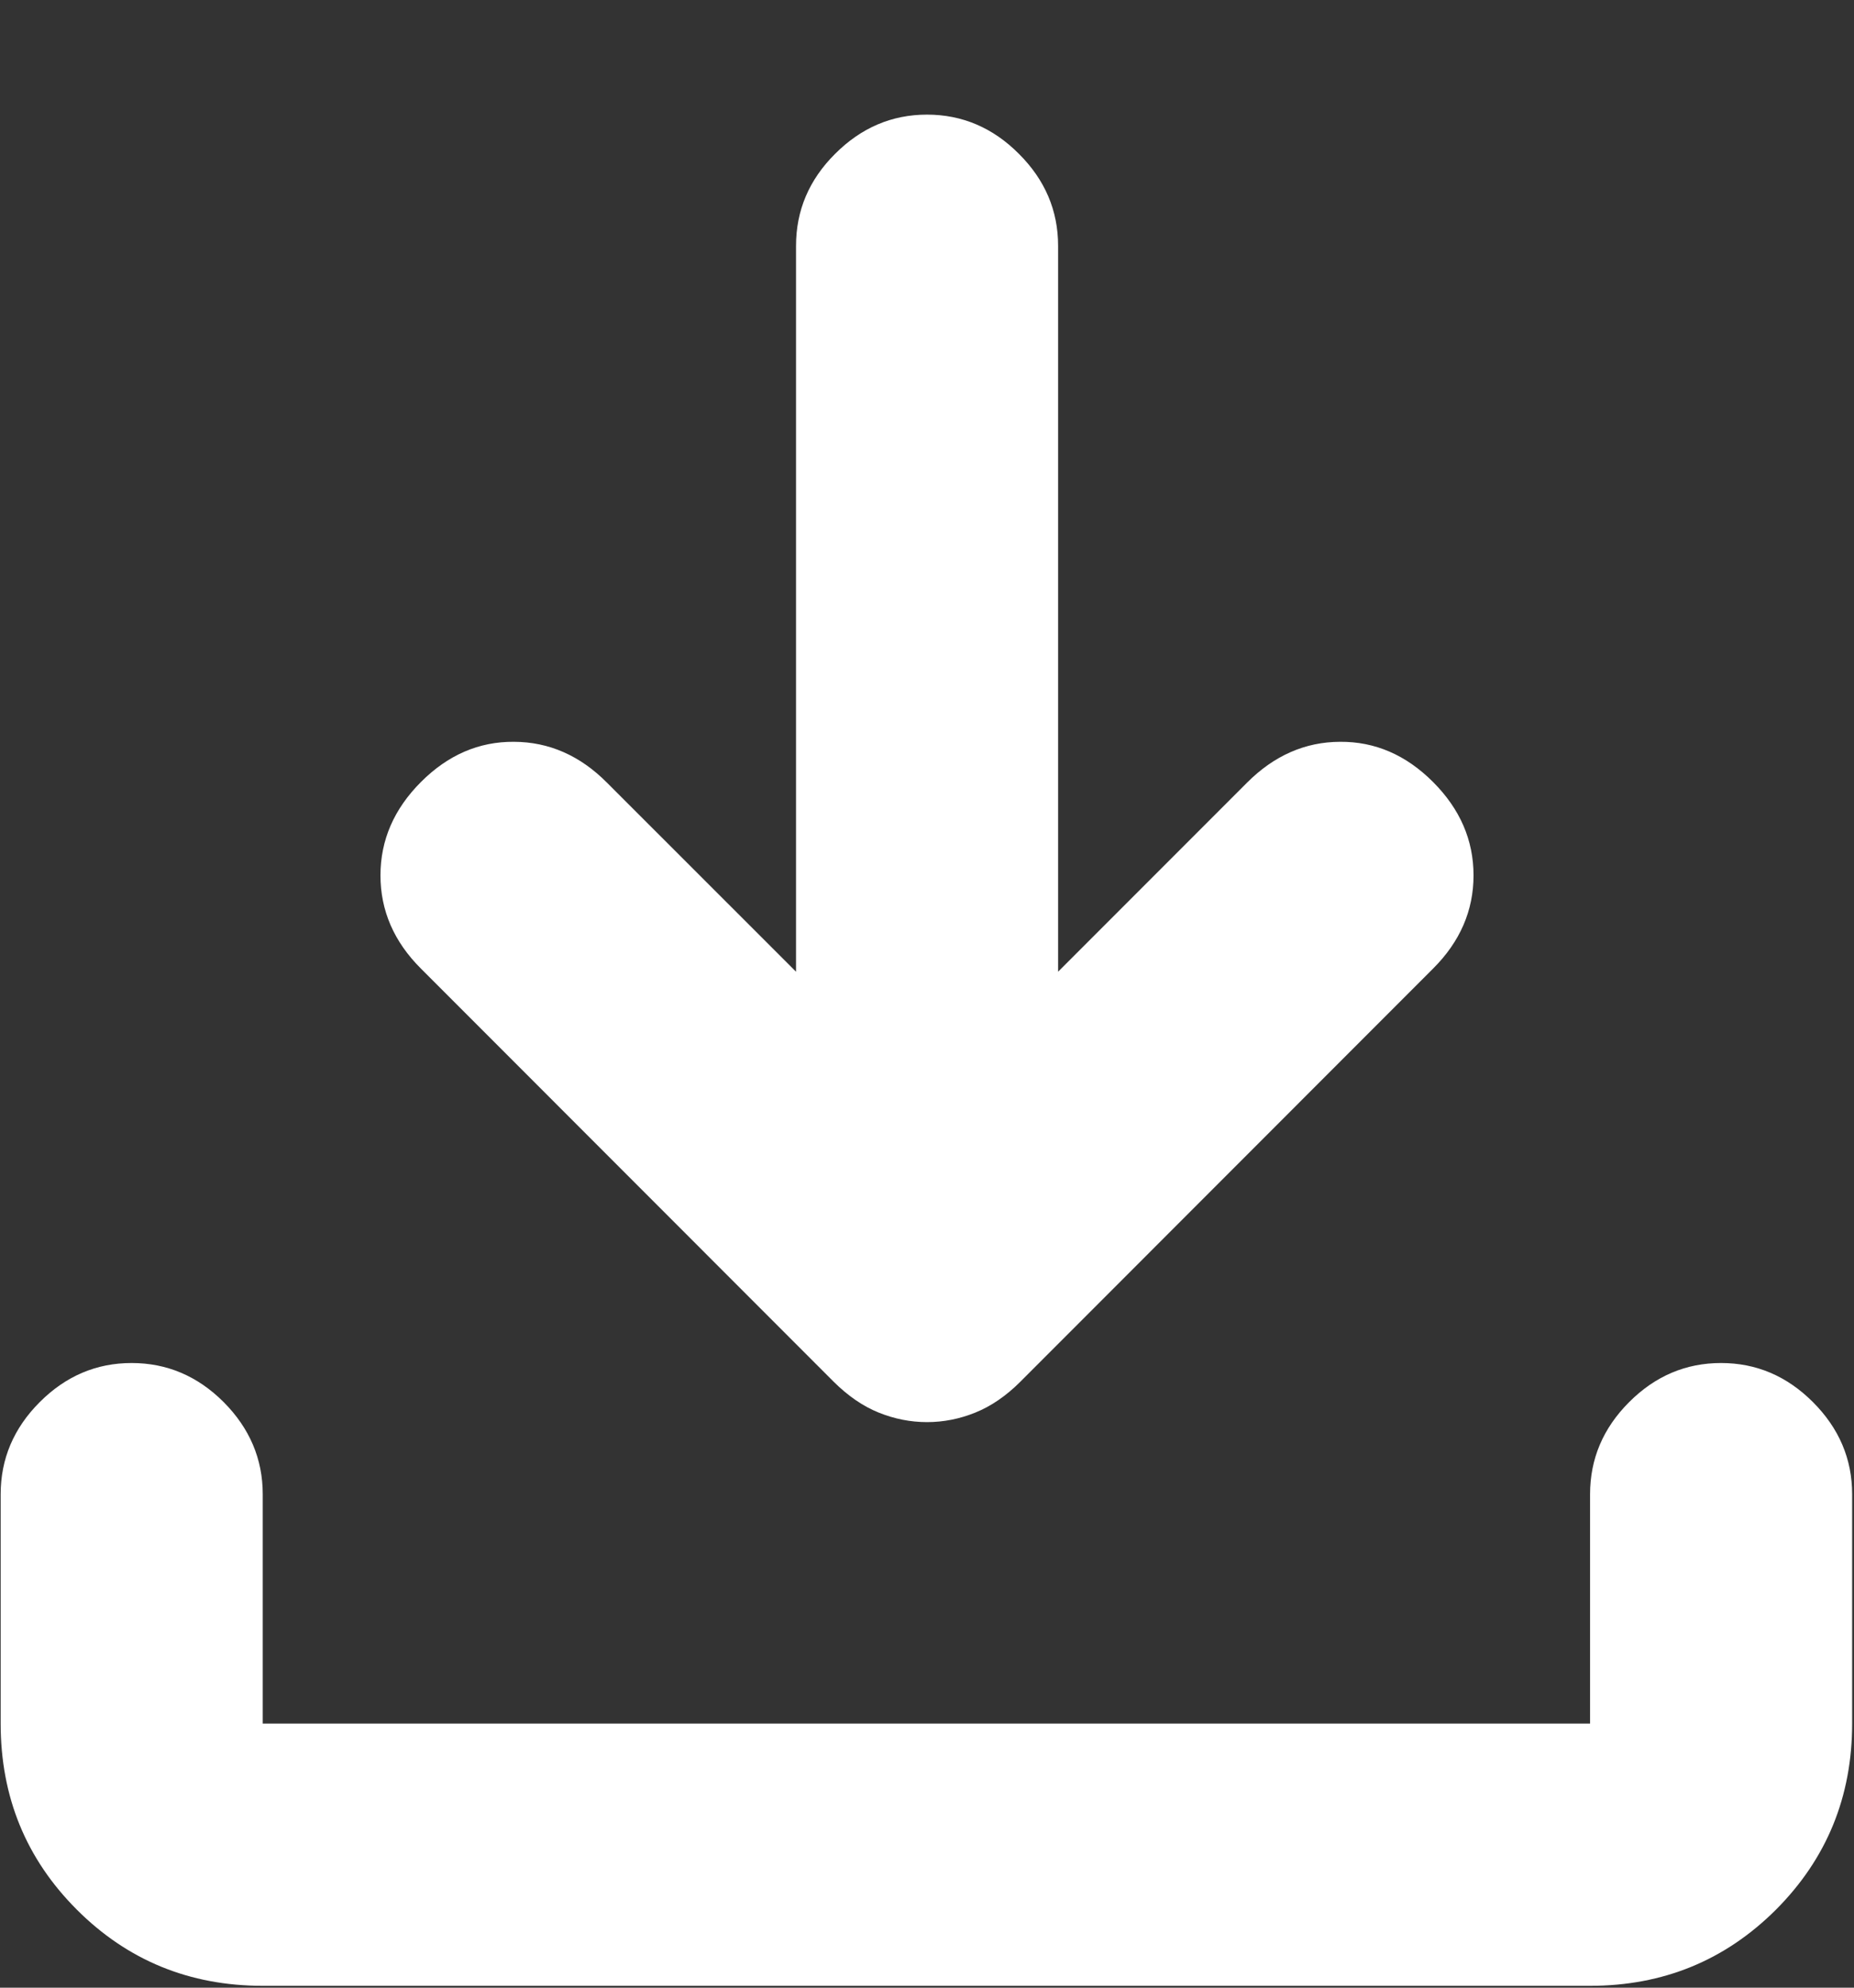 <svg width="14" height="15" viewBox="0 0 14 15" fill="none" xmlns="http://www.w3.org/2000/svg">
<rect x="0" y="0" width="14" height="15" fill="#333333" stroke="none"/>
<path d="M7 10.732C6.876 10.732 6.754 10.708 6.635 10.66C6.516 10.612 6.403 10.534 6.295 10.427L3.179 7.31C2.975 7.107 2.873 6.872 2.873 6.606C2.873 6.34 2.975 6.105 3.179 5.901C3.383 5.697 3.617 5.596 3.881 5.598C4.146 5.599 4.38 5.702 4.583 5.906L6.011 7.333V1.855C6.011 1.589 6.109 1.357 6.306 1.161C6.503 0.964 6.734 0.865 7 0.865C7.266 0.865 7.498 0.964 7.694 1.161C7.891 1.357 7.99 1.589 7.99 1.855V7.333L9.417 5.906C9.621 5.702 9.855 5.599 10.119 5.598C10.383 5.596 10.617 5.697 10.821 5.901C11.025 6.105 11.127 6.34 11.127 6.606C11.127 6.872 11.025 7.107 10.821 7.31L7.705 10.427C7.598 10.534 7.484 10.612 7.365 10.66C7.246 10.708 7.125 10.732 7 10.732ZM1.984 14.986C1.431 14.986 0.963 14.794 0.58 14.411C0.196 14.027 0.005 13.559 0.005 13.007V11.276C0.005 11.01 0.103 10.778 0.3 10.581C0.497 10.384 0.728 10.286 0.994 10.286C1.26 10.286 1.492 10.384 1.689 10.581C1.885 10.778 1.984 11.01 1.984 11.276V13.007H12.007V11.276C12.007 11.01 12.105 10.778 12.302 10.581C12.499 10.384 12.73 10.286 12.996 10.286C13.262 10.286 13.493 10.384 13.69 10.581C13.887 10.778 13.986 11.01 13.986 11.276V13.007C13.986 13.559 13.794 14.027 13.411 14.411C13.027 14.794 12.559 14.986 12.007 14.986H1.984Z" fill="white"/>
</svg>
